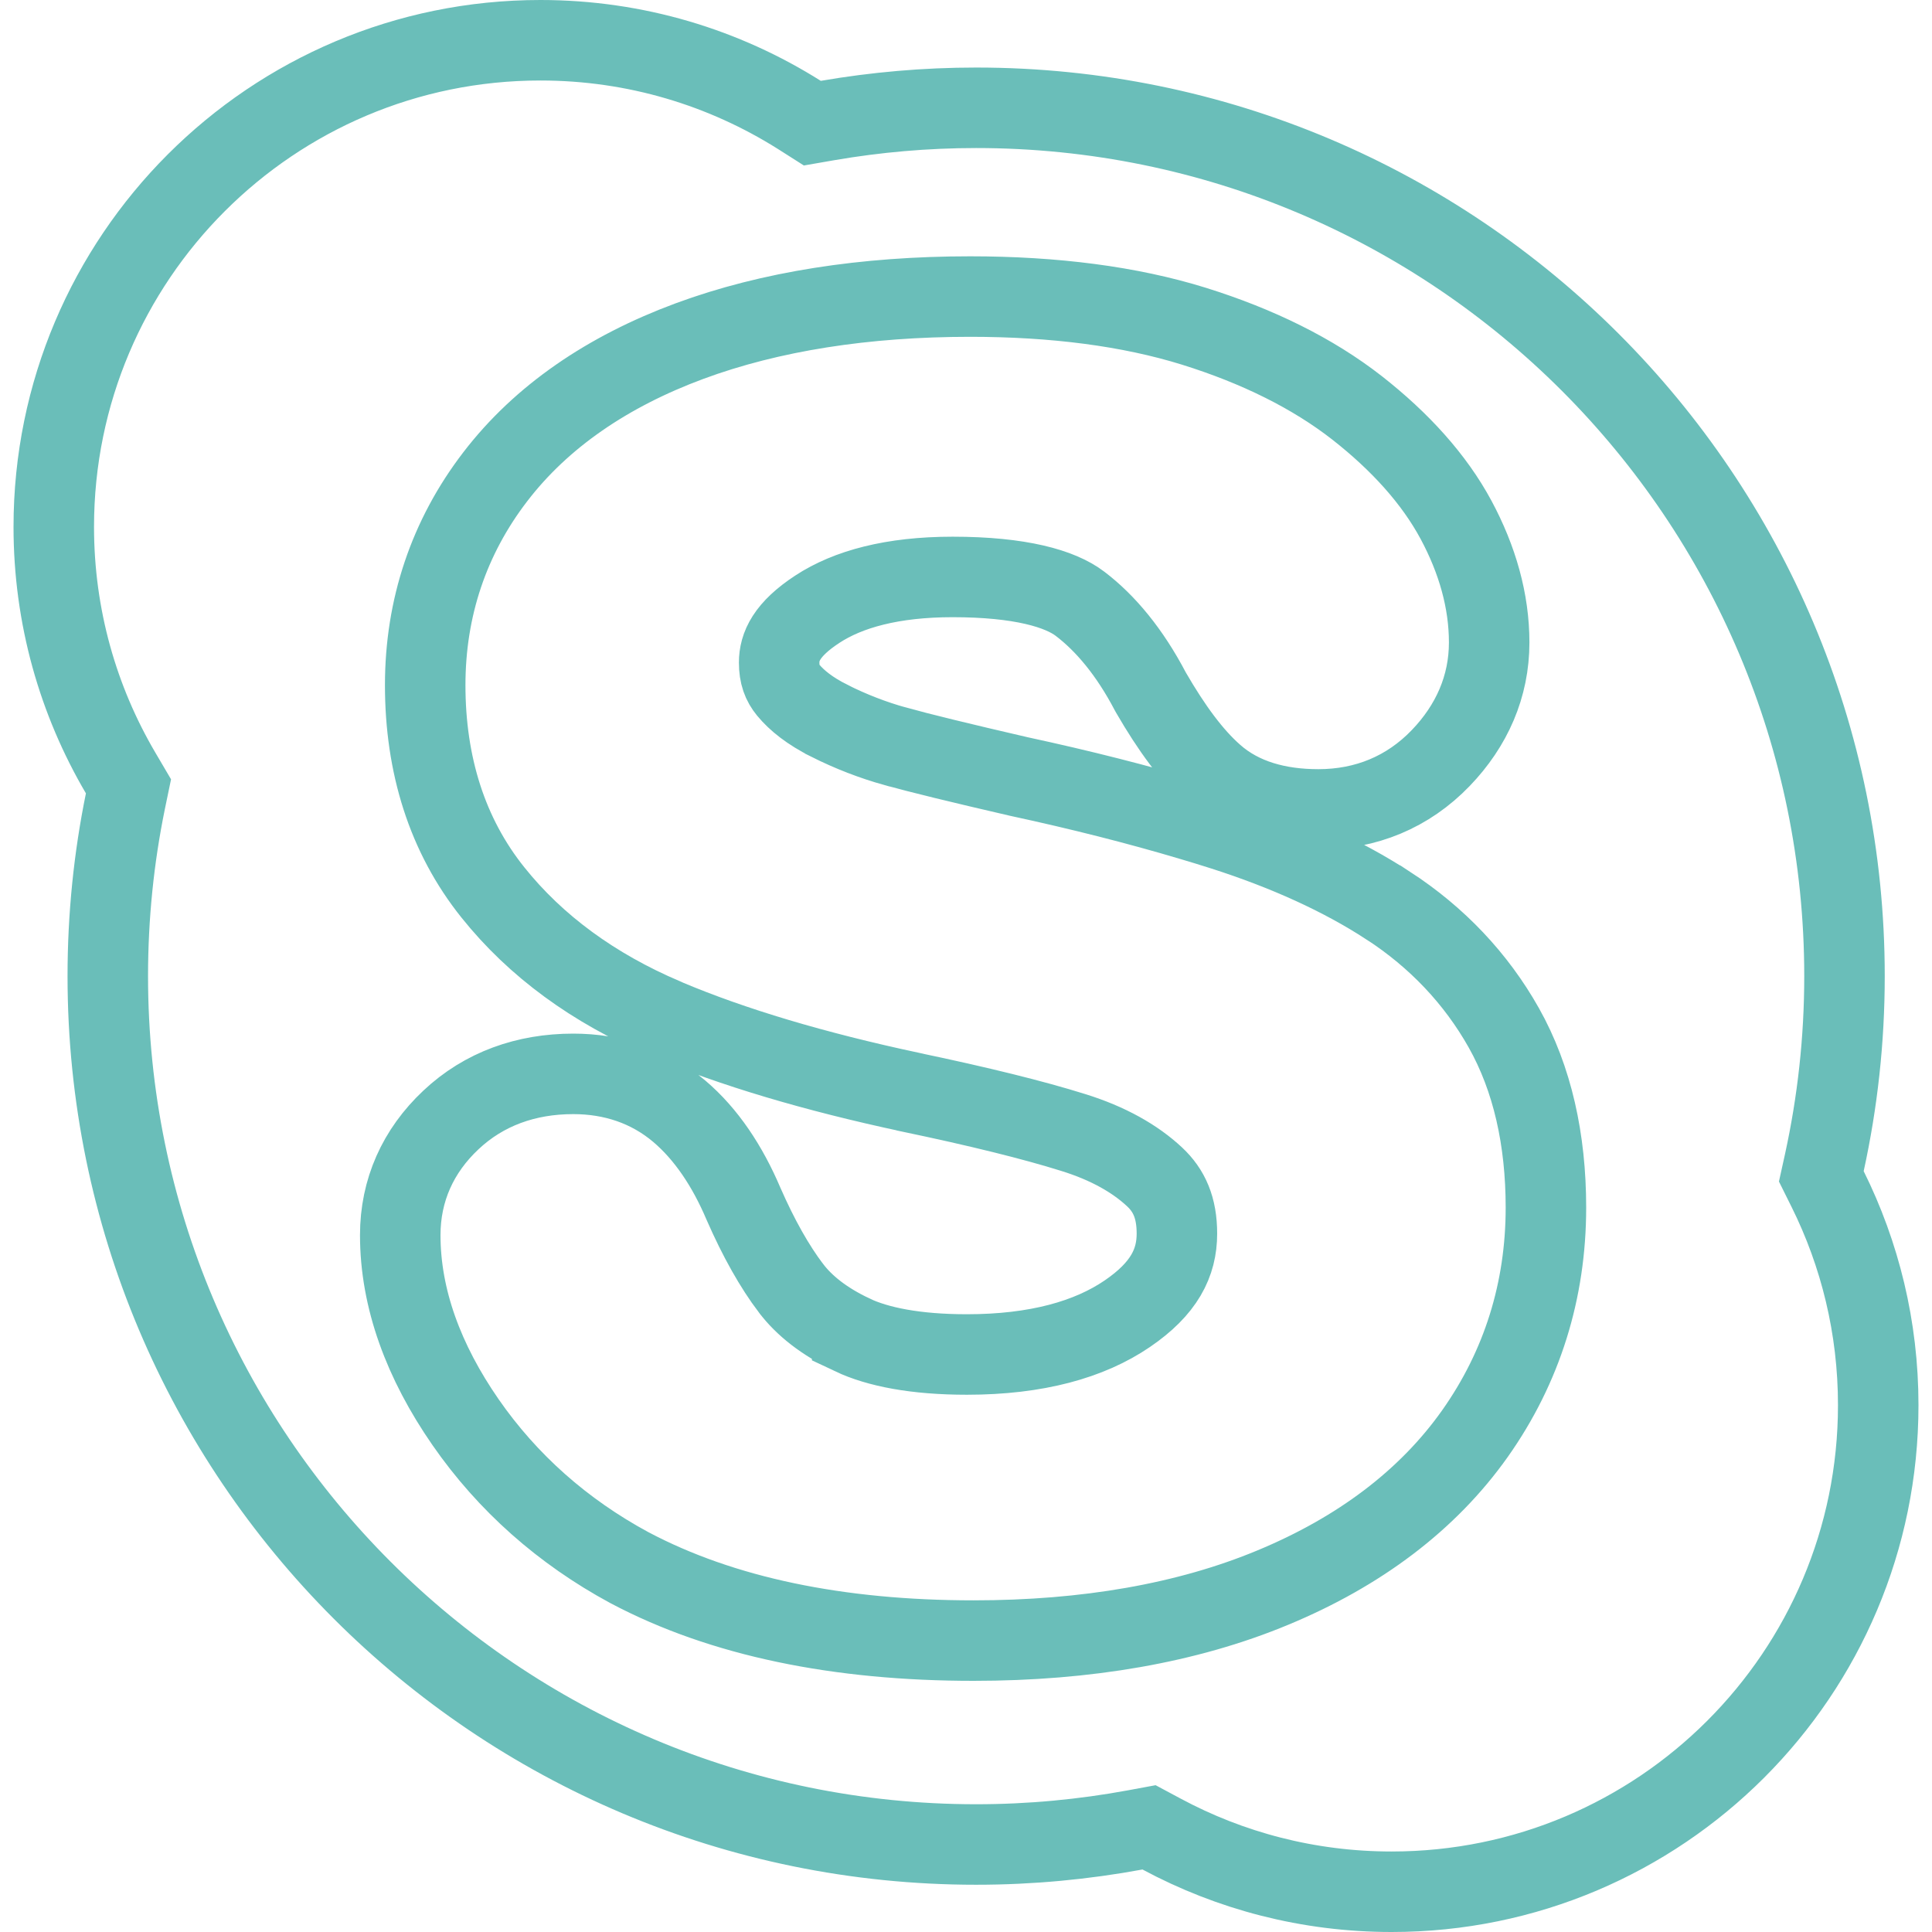 <svg width="24" height="24" viewBox="0 0 24 24" fill="none" xmlns="http://www.w3.org/2000/svg">
<path d="M22.663 14.441L22.625 14.613L22.703 14.77C23.105 15.579 23.332 16.489 23.332 17.455C23.332 20.793 20.626 23.5 17.287 23.5C16.252 23.5 15.28 23.24 14.429 22.783L14.274 22.7L14.101 22.732C13.461 22.85 12.801 22.913 12.126 22.913C6.168 22.913 1.339 18.083 1.339 12.126C1.339 11.382 1.414 10.657 1.557 9.956L1.596 9.768L1.499 9.603C0.971 8.705 0.668 7.662 0.668 6.545C0.668 3.207 3.374 0.5 6.713 0.5C7.896 0.5 8.997 0.84 9.929 1.427L10.091 1.53L10.281 1.497C10.88 1.394 11.496 1.339 12.126 1.339C18.083 1.339 22.913 6.169 22.913 12.126C22.913 12.921 22.826 13.695 22.663 14.441ZM18.323 17.808L18.323 17.808C18.908 16.98 19.204 16.032 19.204 15.001C19.204 14.159 19.037 13.401 18.681 12.768L18.681 12.768C18.336 12.155 17.851 11.644 17.246 11.25L17.245 11.25C16.671 10.876 15.979 10.562 15.194 10.311L15.194 10.311C15.066 10.27 14.935 10.23 14.803 10.191C14.146 9.995 13.426 9.812 12.656 9.646C11.937 9.48 11.421 9.354 11.119 9.27L11.118 9.27C10.845 9.194 10.57 9.088 10.301 8.953L10.3 8.952C10.062 8.833 9.897 8.701 9.791 8.572C9.718 8.483 9.679 8.383 9.679 8.231C9.679 8.036 9.769 7.819 10.153 7.568L10.153 7.568C10.534 7.318 11.086 7.167 11.834 7.167C12.675 7.167 13.171 7.313 13.416 7.5L13.416 7.5C13.737 7.744 14.034 8.103 14.289 8.588L14.294 8.597L14.299 8.606C14.553 9.044 14.804 9.388 15.074 9.626C15.422 9.935 15.883 10.055 16.377 10.055C16.968 10.055 17.49 9.84 17.897 9.417L17.897 9.417C18.284 9.015 18.499 8.527 18.499 7.981C18.499 7.466 18.353 6.952 18.087 6.457L18.087 6.457C17.814 5.95 17.392 5.485 16.857 5.066L16.857 5.066C16.306 4.636 15.621 4.299 14.833 4.053L14.833 4.053C14.033 3.804 13.095 3.684 12.051 3.684C10.746 3.684 9.57 3.866 8.566 4.237L8.566 4.237C7.548 4.614 6.725 5.175 6.152 5.923C5.575 6.675 5.282 7.551 5.282 8.511C5.282 9.501 5.555 10.377 6.122 11.085C6.657 11.755 7.379 12.279 8.251 12.65C8.258 12.654 8.265 12.656 8.27 12.659C9.097 13.009 10.12 13.313 11.304 13.566L11.306 13.567C12.161 13.746 12.84 13.914 13.331 14.068L13.331 14.068C13.767 14.203 14.101 14.394 14.343 14.62C14.523 14.789 14.62 15.001 14.62 15.325C14.62 15.688 14.461 16.008 14.003 16.32C13.534 16.64 12.877 16.826 12.011 16.826C11.373 16.826 10.903 16.732 10.586 16.582L10.586 16.581C10.236 16.416 9.987 16.216 9.825 16.001L9.824 16C9.624 15.736 9.425 15.386 9.236 14.954C9.037 14.486 8.774 14.089 8.438 13.804L8.438 13.804C8.068 13.491 7.616 13.34 7.121 13.34C6.537 13.34 6.013 13.525 5.601 13.913C5.192 14.297 4.972 14.786 4.972 15.343C4.972 16.131 5.262 16.915 5.784 17.668L5.784 17.668C6.305 18.419 6.991 19.026 7.815 19.472L7.819 19.474C8.973 20.086 10.419 20.38 12.094 20.38C13.494 20.38 14.749 20.164 15.813 19.721L15.813 19.721C16.883 19.277 17.736 18.638 18.323 17.808Z" stroke="#6ABEB9"/>
</svg>
